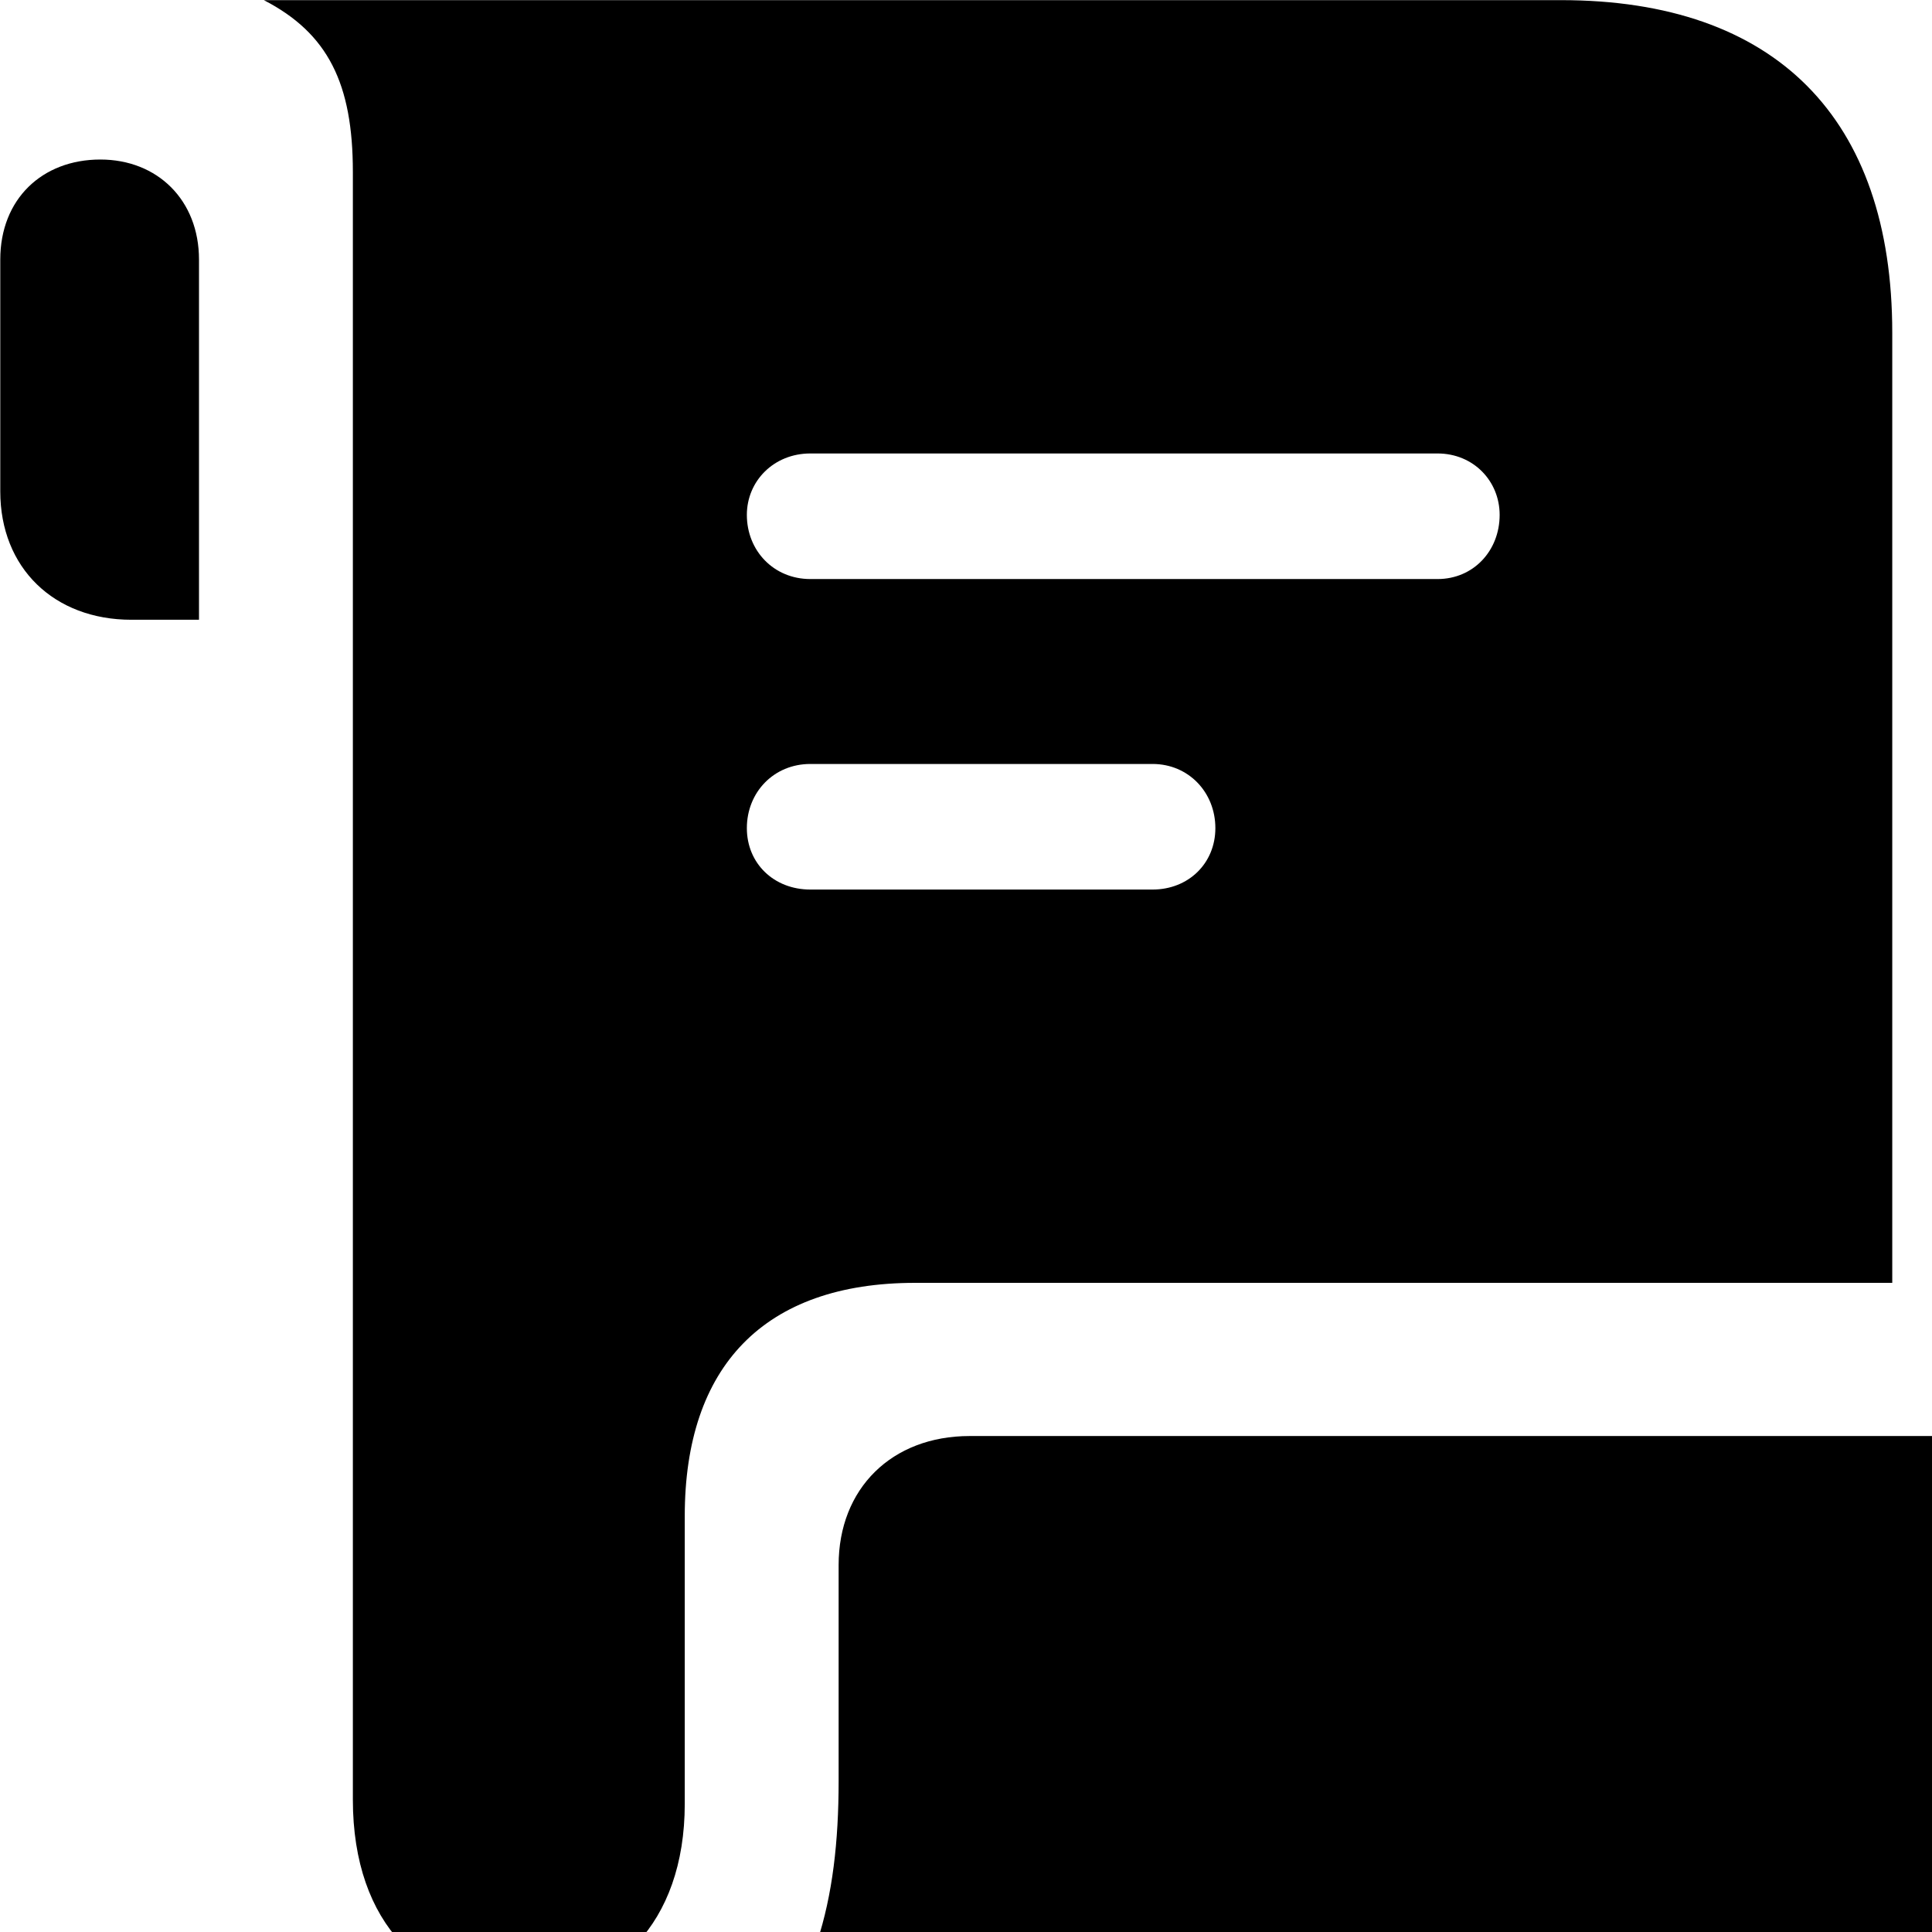 <svg xmlns="http://www.w3.org/2000/svg" viewBox="0 0 28 28" width="28" height="28">
  <path d="M3.824 0.002C4.754 0.482 5.114 1.212 5.114 2.492V26.082C5.114 27.902 6.164 28.862 7.544 28.862C8.884 28.862 9.924 27.892 9.924 26.142V21.972C9.924 19.802 11.074 18.592 13.264 18.592H27.424V4.822C27.424 1.712 25.734 0.002 22.624 0.002ZM0.004 7.122C0.004 8.232 0.784 8.982 1.904 8.982H2.884V3.762C2.884 2.902 2.284 2.312 1.454 2.312C0.614 2.312 0.004 2.882 0.004 3.762ZM10.824 7.462C10.824 6.972 11.214 6.572 11.744 6.572H20.834C21.354 6.572 21.734 6.972 21.734 7.462C21.734 7.982 21.354 8.392 20.834 8.392H11.744C11.214 8.392 10.824 7.982 10.824 7.462ZM10.824 12.002C10.824 11.482 11.214 11.072 11.744 11.072H16.704C17.224 11.072 17.614 11.482 17.614 12.002C17.614 12.512 17.224 12.892 16.704 12.892H11.744C11.214 12.892 10.824 12.512 10.824 12.002ZM10.694 29.952H25.754C28.634 29.952 30.574 28.682 30.574 25.722V22.682C30.574 21.572 29.804 20.812 28.674 20.812H14.054C12.924 20.812 12.154 21.572 12.154 22.682V25.812C12.154 27.562 11.804 28.912 10.694 29.952Z" />
</svg>
